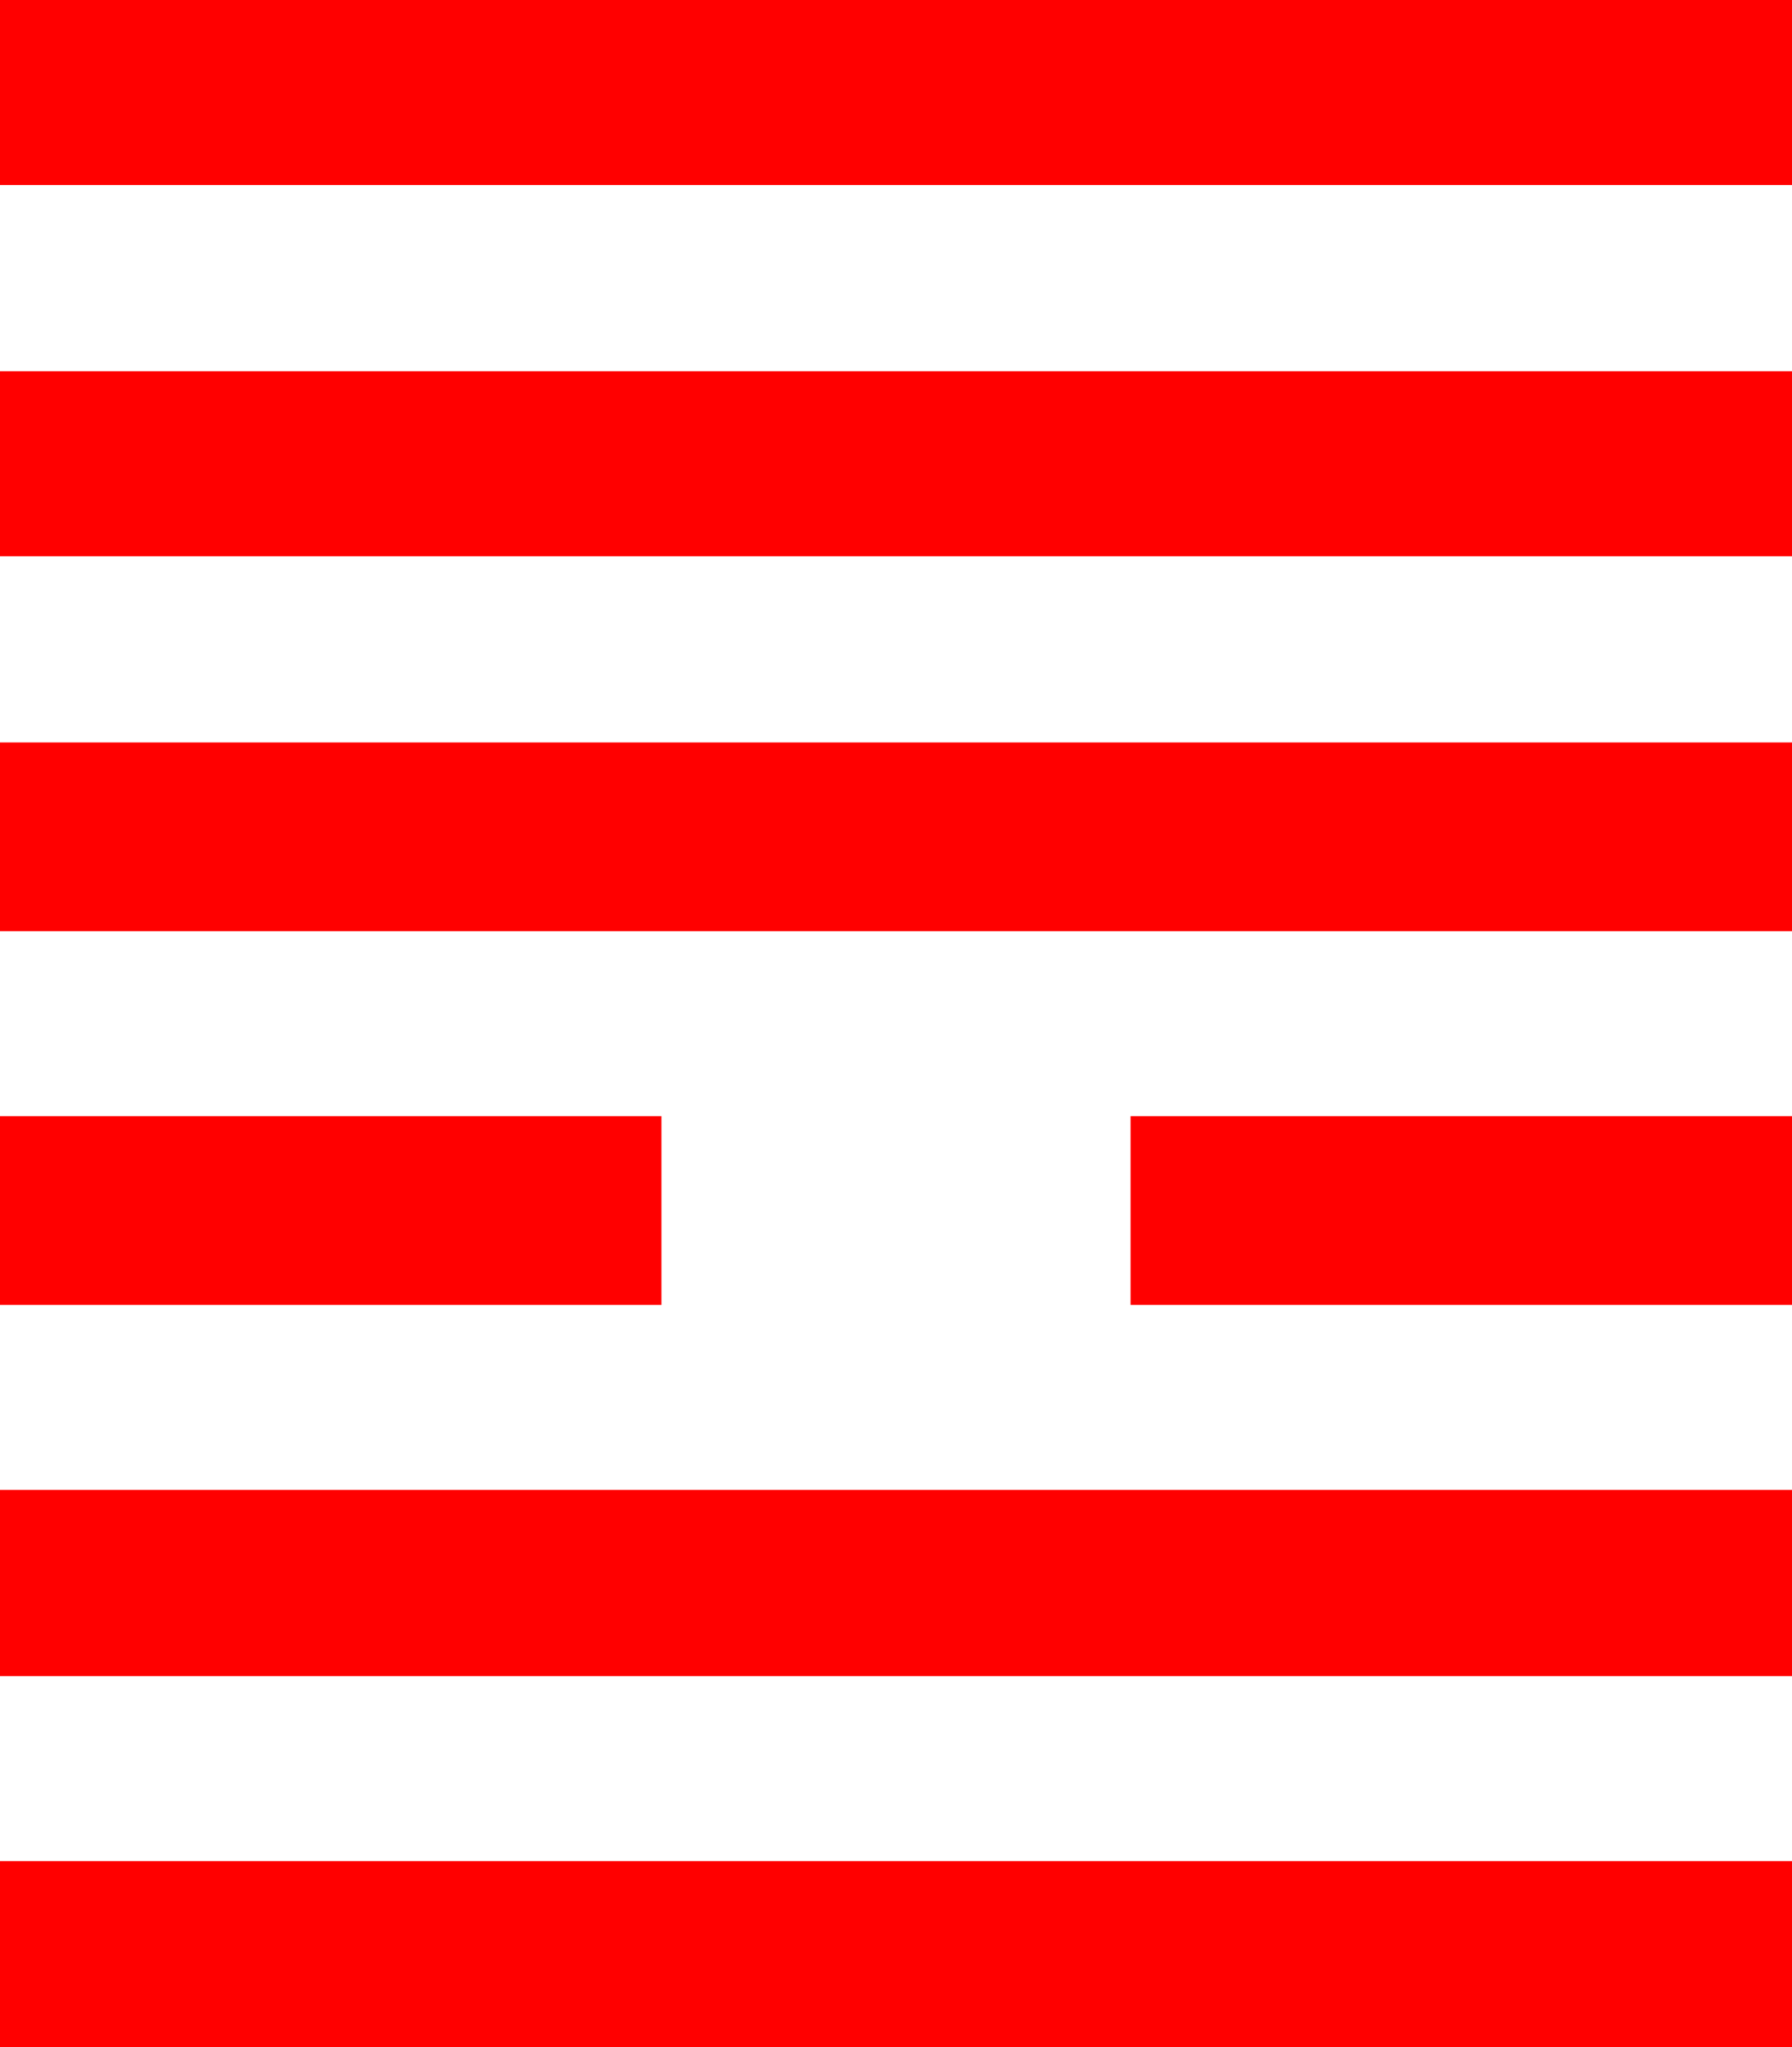 <?xml version="1.0" encoding="utf-8"?>
<!DOCTYPE svg PUBLIC "-//W3C//DTD SVG 1.1//EN" "http://www.w3.org/Graphics/SVG/1.1/DTD/svg11.dtd">
<svg width="42.861" height="48.955" xmlns="http://www.w3.org/2000/svg" xmlns:xlink="http://www.w3.org/1999/xlink" xmlns:xml="http://www.w3.org/XML/1998/namespace" version="1.1">
  <g>
    <g>
      <path style="fill:#FF0000;fill-opacity:1" d="M0,44.502L42.861,44.502 42.861,48.955 0,48.955 0,44.502z M0,35.625L42.861,35.625 42.861,40.078 0,40.078 0,35.625z M27.041,26.689L42.861,26.689 42.861,31.201 27.041,31.201 27.041,26.689z M0,26.689L15.82,26.689 15.82,31.201 0,31.201 0,26.689z M0,17.754L42.861,17.754 42.861,22.266 0,22.266 0,17.754z M0,8.877L42.861,8.877 42.861,13.301 0,13.301 0,8.877z M0,0L42.861,0 42.861,4.424 0,4.424 0,0z" />
    </g>
  </g>
</svg>